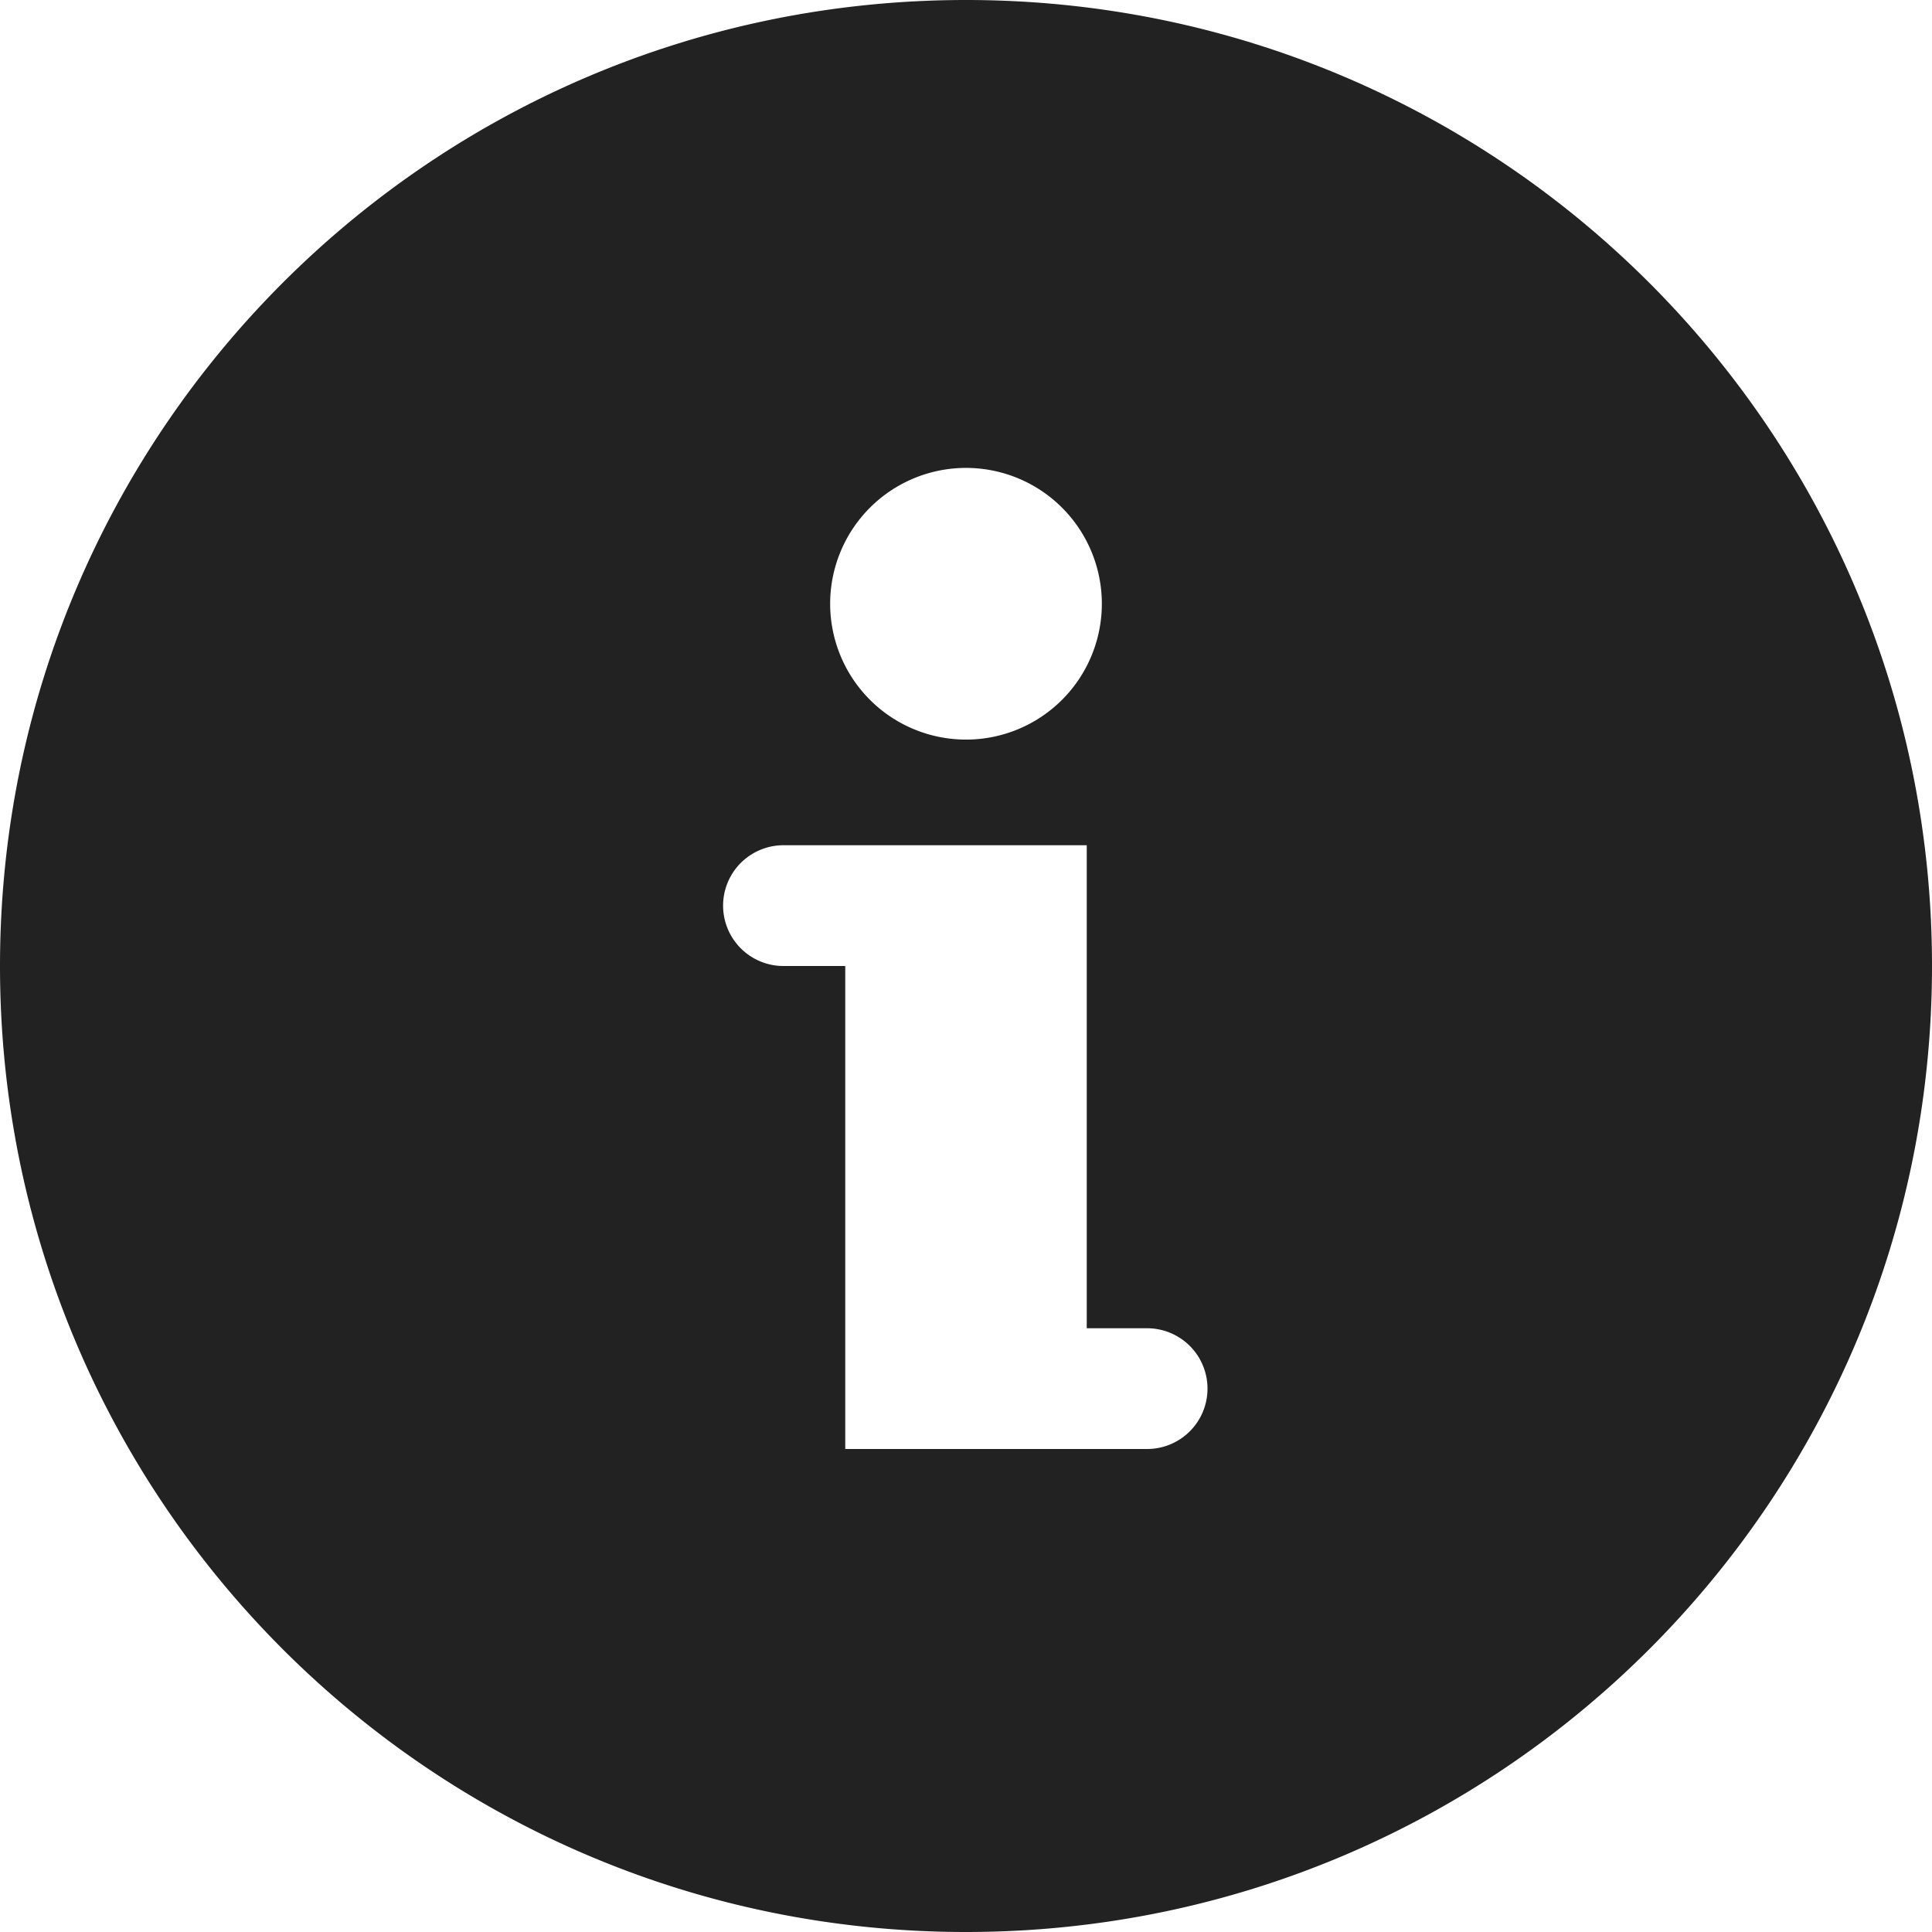 <svg xmlns="http://www.w3.org/2000/svg" width="16" height="16"><path fill="#222" d="M8 0C3.578 0 0 3.578 0 8s3.578 8 8 8 8-3.578 8-8-3.578-8-8-8zm0 3.875a1.125 1.125 0 1 1 0 2.25 1.125 1.125 0 0 1 0-2.25zM6.477 7H9v4h.5a.499.499 0 1 1 0 1H7V8h-.5a.5.5 0 0 1-.023-1zm0 0"/></svg>